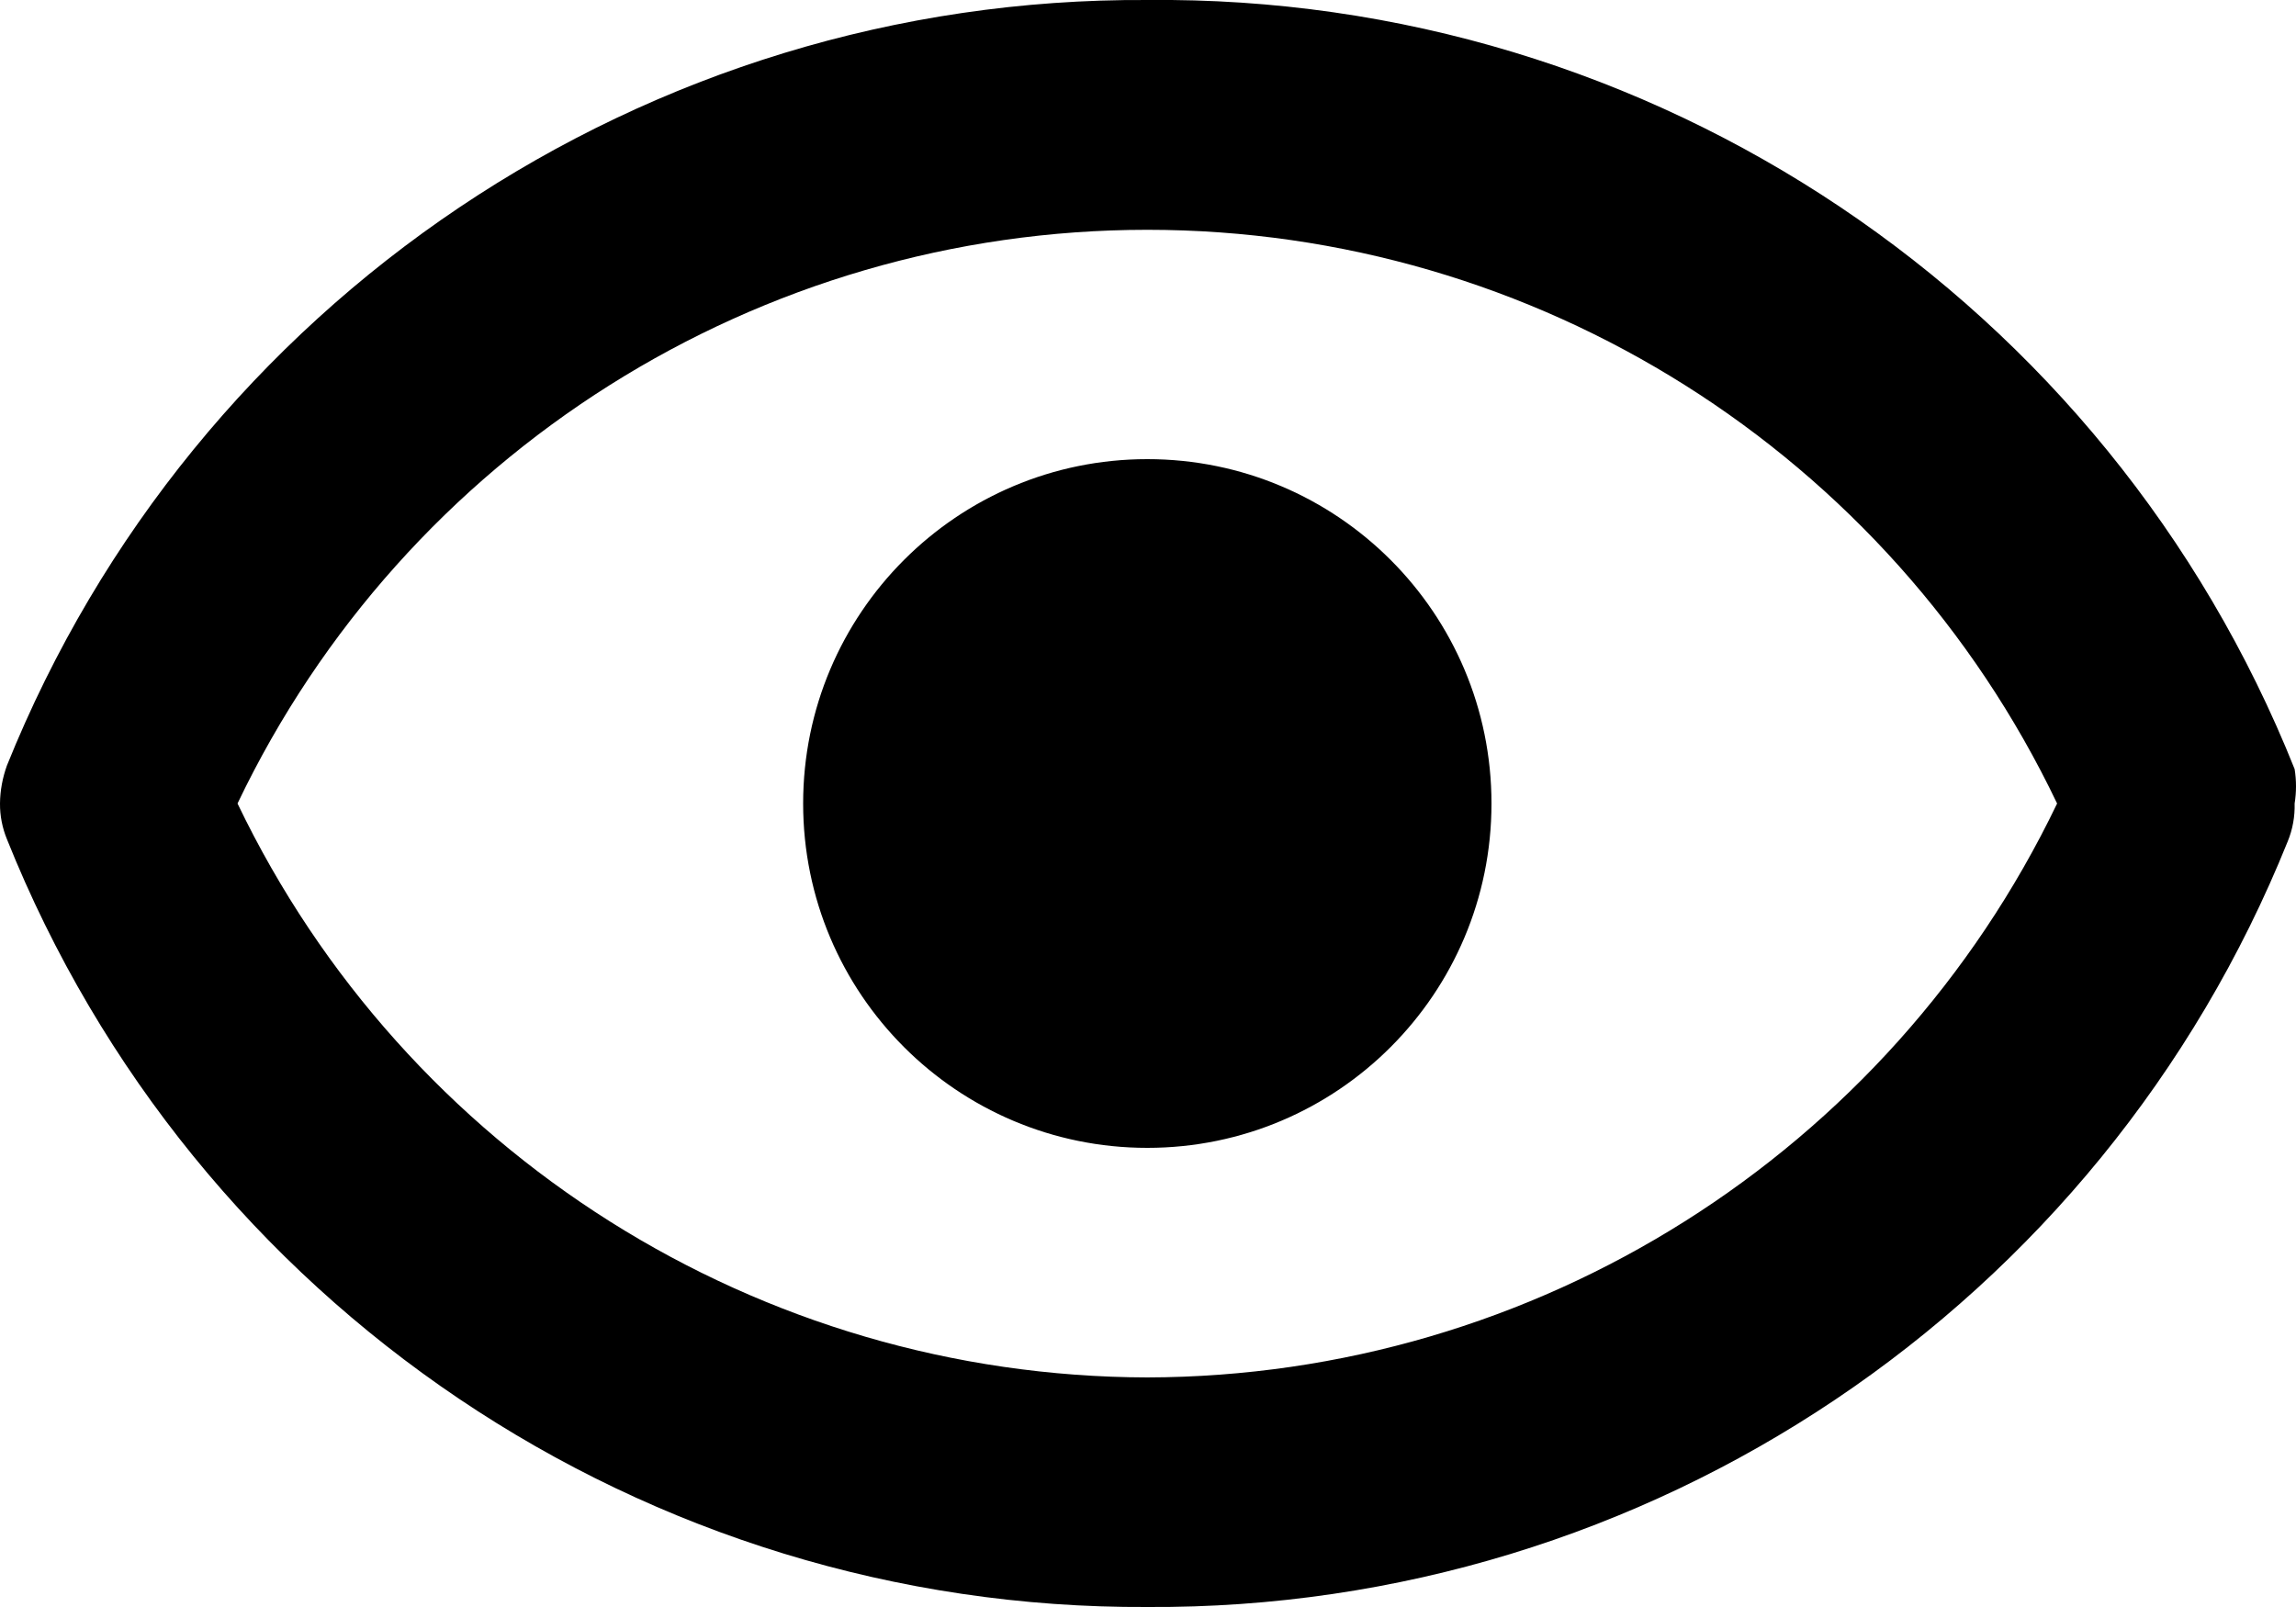 <svg width="20" height="14" viewBox="0 0 20 14" fill="none" xmlns="http://www.w3.org/2000/svg">
<path fill-rule="evenodd" clip-rule="evenodd" d="M19.988 6.7C18.358 2.617 14.388 -0.045 9.994 7.75104e-05C5.629 -0.025 1.691 2.619 0.06 6.67C0.022 6.776 0.001 6.887 1.0041e-05 7C-0.001 7.106 0.02 7.212 0.06 7.31C1.685 11.369 5.624 14.022 9.994 14C14.359 14.025 18.297 11.381 19.928 7.33C19.971 7.225 19.991 7.113 19.988 7C20.004 6.901 20.004 6.799 19.988 6.7ZM9.994 12C6.612 11.992 3.533 10.05 2.069 7C3.528 3.946 6.611 2.002 9.994 2.002C13.377 2.002 16.46 3.946 17.919 7C16.454 10.05 13.375 11.992 9.994 12ZM6.996 7C6.996 5.343 8.338 4 9.994 4C11.65 4 12.992 5.343 12.992 7C12.992 8.657 11.65 10 9.994 10C8.338 10 6.996 8.657 6.996 7Z" fill="black"/>
</svg>